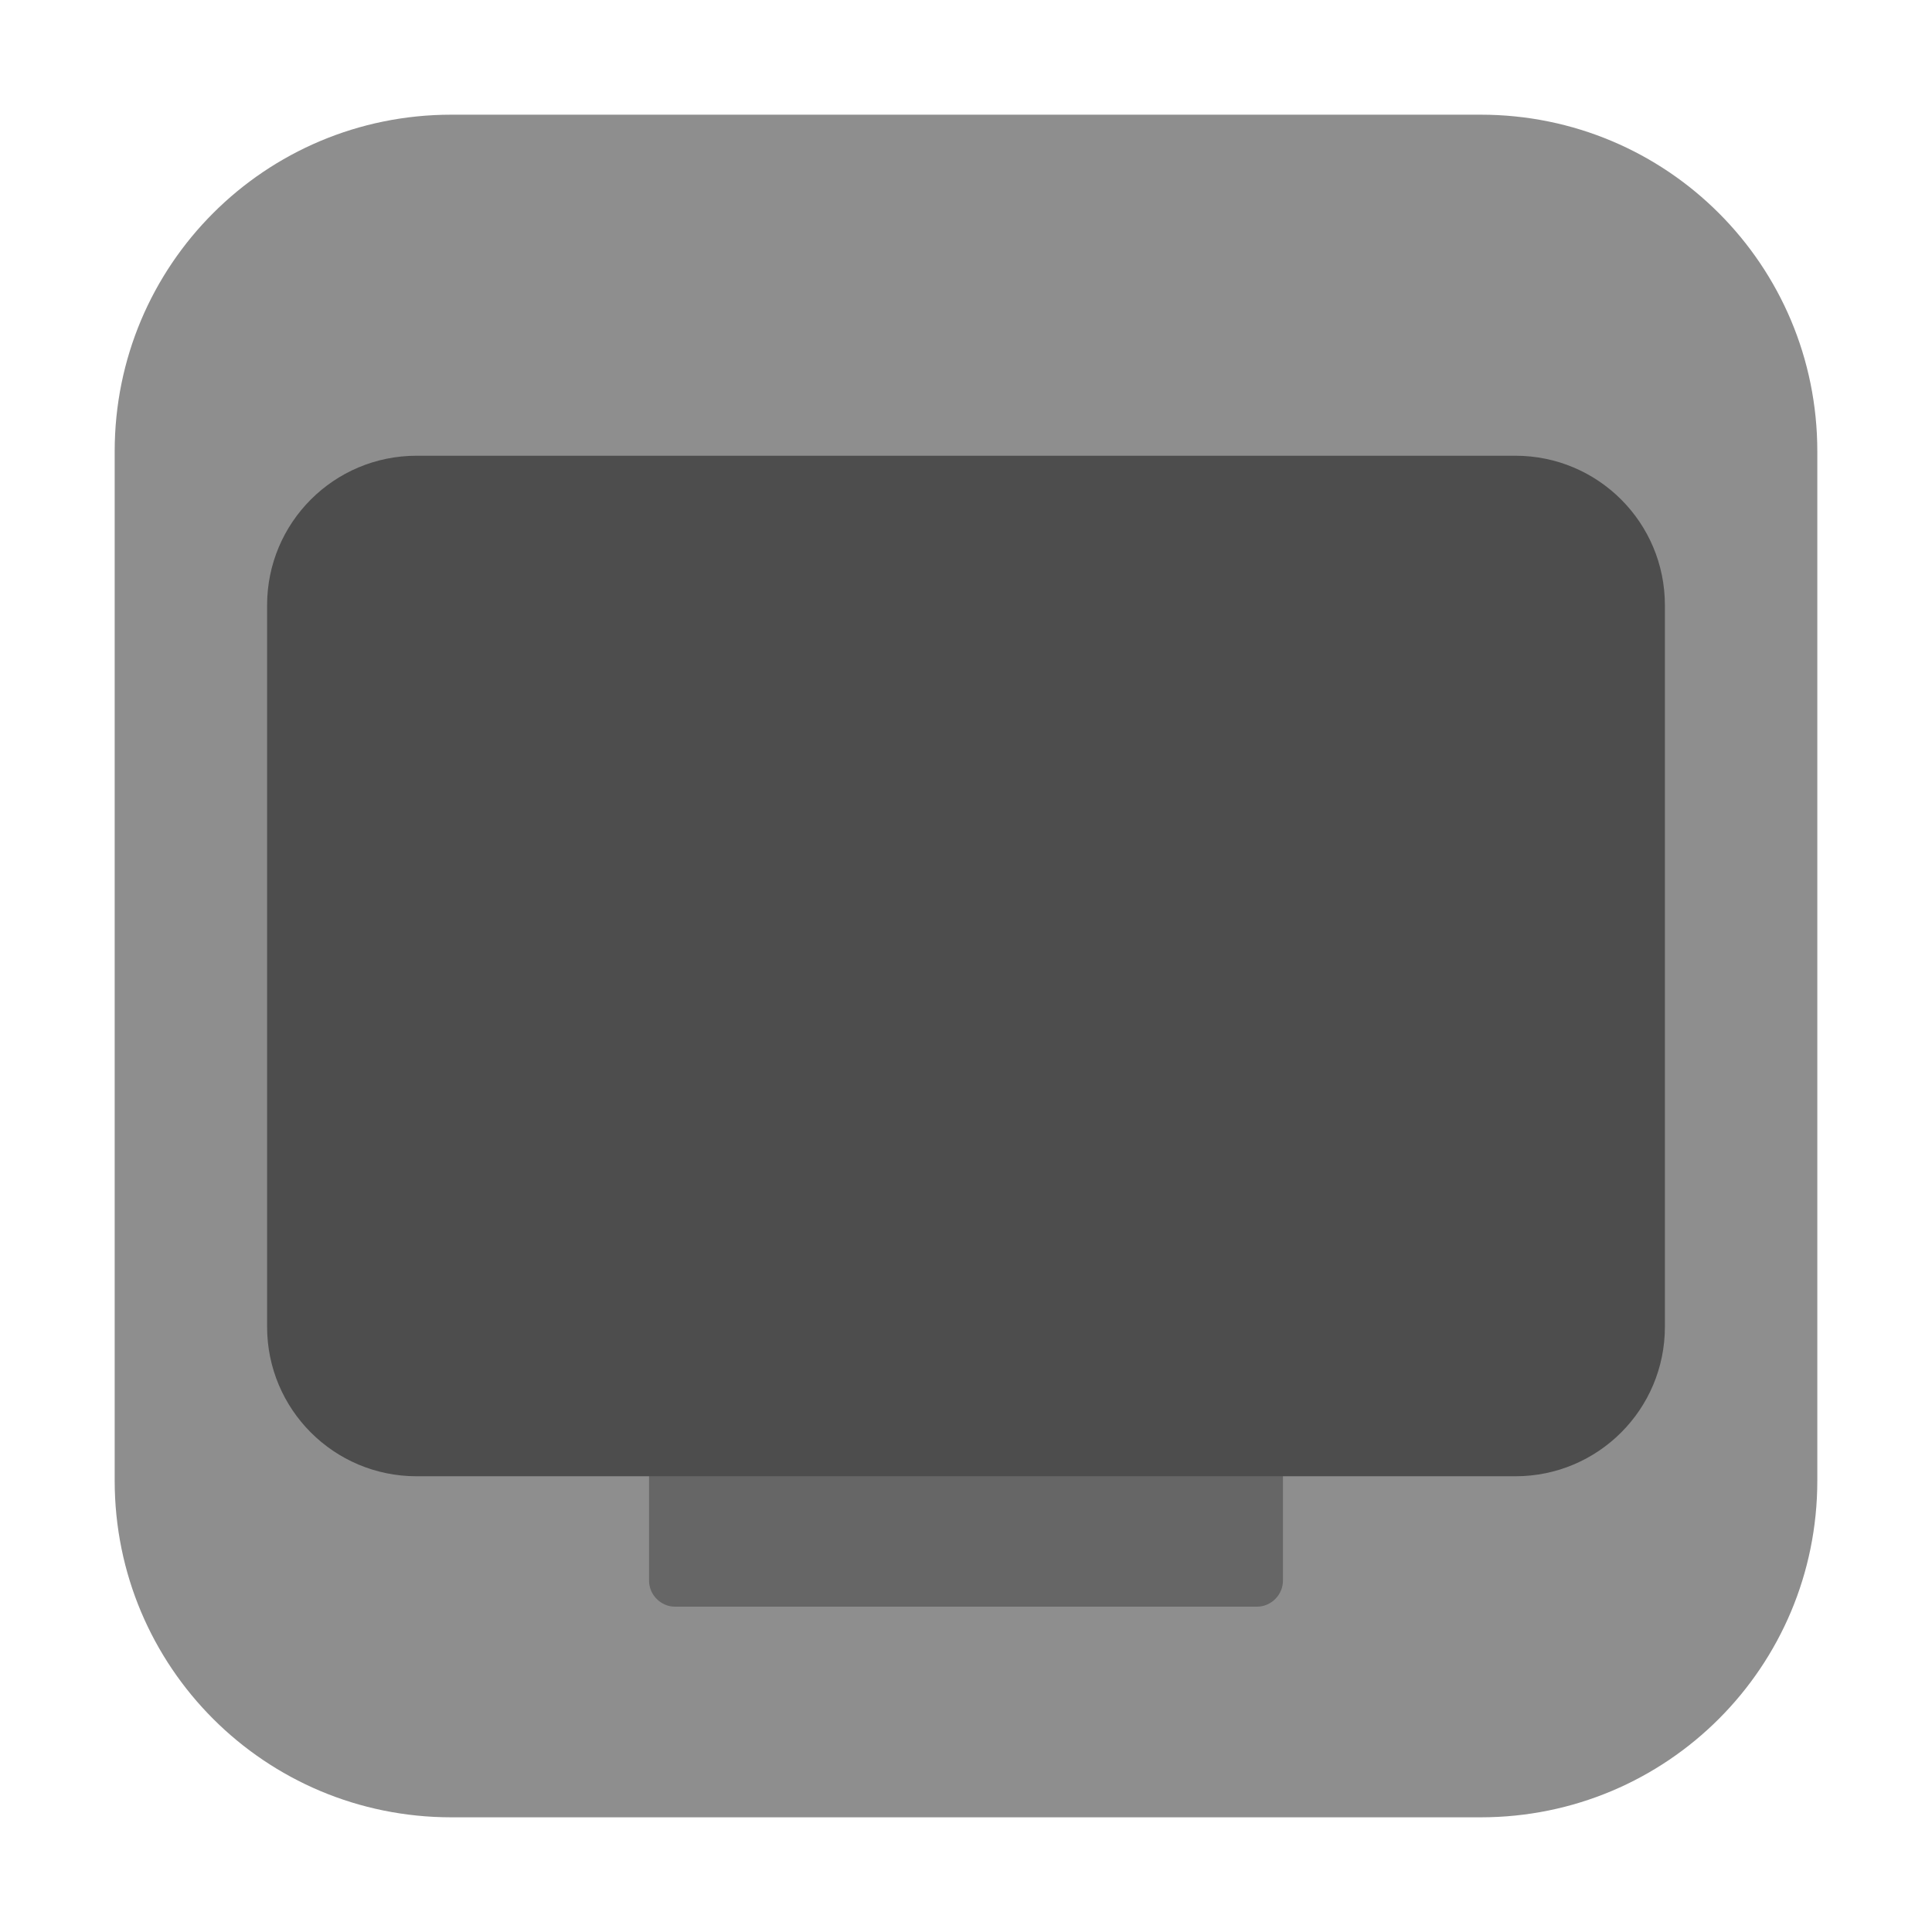 <?xml version="1.0" encoding="UTF-8"?>
<svg xmlns="http://www.w3.org/2000/svg" xmlns:xlink="http://www.w3.org/1999/xlink" width="36pt" height="36pt" viewBox="0 0 36 36" version="1.1">
<g id="surface1">
<path style=" stroke:none;fill-rule:evenodd;fill:rgb(55.686%,55.686%,55.686%);fill-opacity:1;" d="M 8.41 2.137 L 27.59 2.137 C 31.062 2.137 33.863 4.938 33.863 8.41 L 33.863 27.59 C 33.863 31.062 31.062 33.863 27.59 33.863 L 8.41 33.863 C 4.938 33.863 2.137 31.062 2.137 27.59 L 2.137 8.41 C 2.137 4.938 4.938 2.137 8.41 2.137 Z M 8.41 2.137 "/>
<path style=" stroke:none;fill-rule:nonzero;fill:rgb(40%,40%,40%);fill-opacity:1;" d="M 12.578 26.656 L 23.422 26.656 C 23.688 26.656 23.906 26.875 23.906 27.141 L 23.906 29.453 C 23.906 29.715 23.688 29.938 23.422 29.938 L 12.578 29.938 C 12.312 29.938 12.094 29.715 12.094 29.453 L 12.094 27.141 C 12.094 26.875 12.312 26.656 12.578 26.656 Z M 12.578 26.656 "/>
<path style=" stroke:none;fill-rule:nonzero;fill:rgb(30.196%,30.196%,30.196%);fill-opacity:1;" d="M 7.762 8.492 L 28.238 8.492 C 29.777 8.492 31.023 9.738 31.023 11.277 L 31.023 24.723 C 31.023 26.262 29.777 27.508 28.238 27.508 L 7.762 27.508 C 6.223 27.508 4.977 26.262 4.977 24.723 L 4.977 11.277 C 4.977 9.738 6.223 8.492 7.762 8.492 Z M 7.762 8.492 "/>
</g>
</svg>
